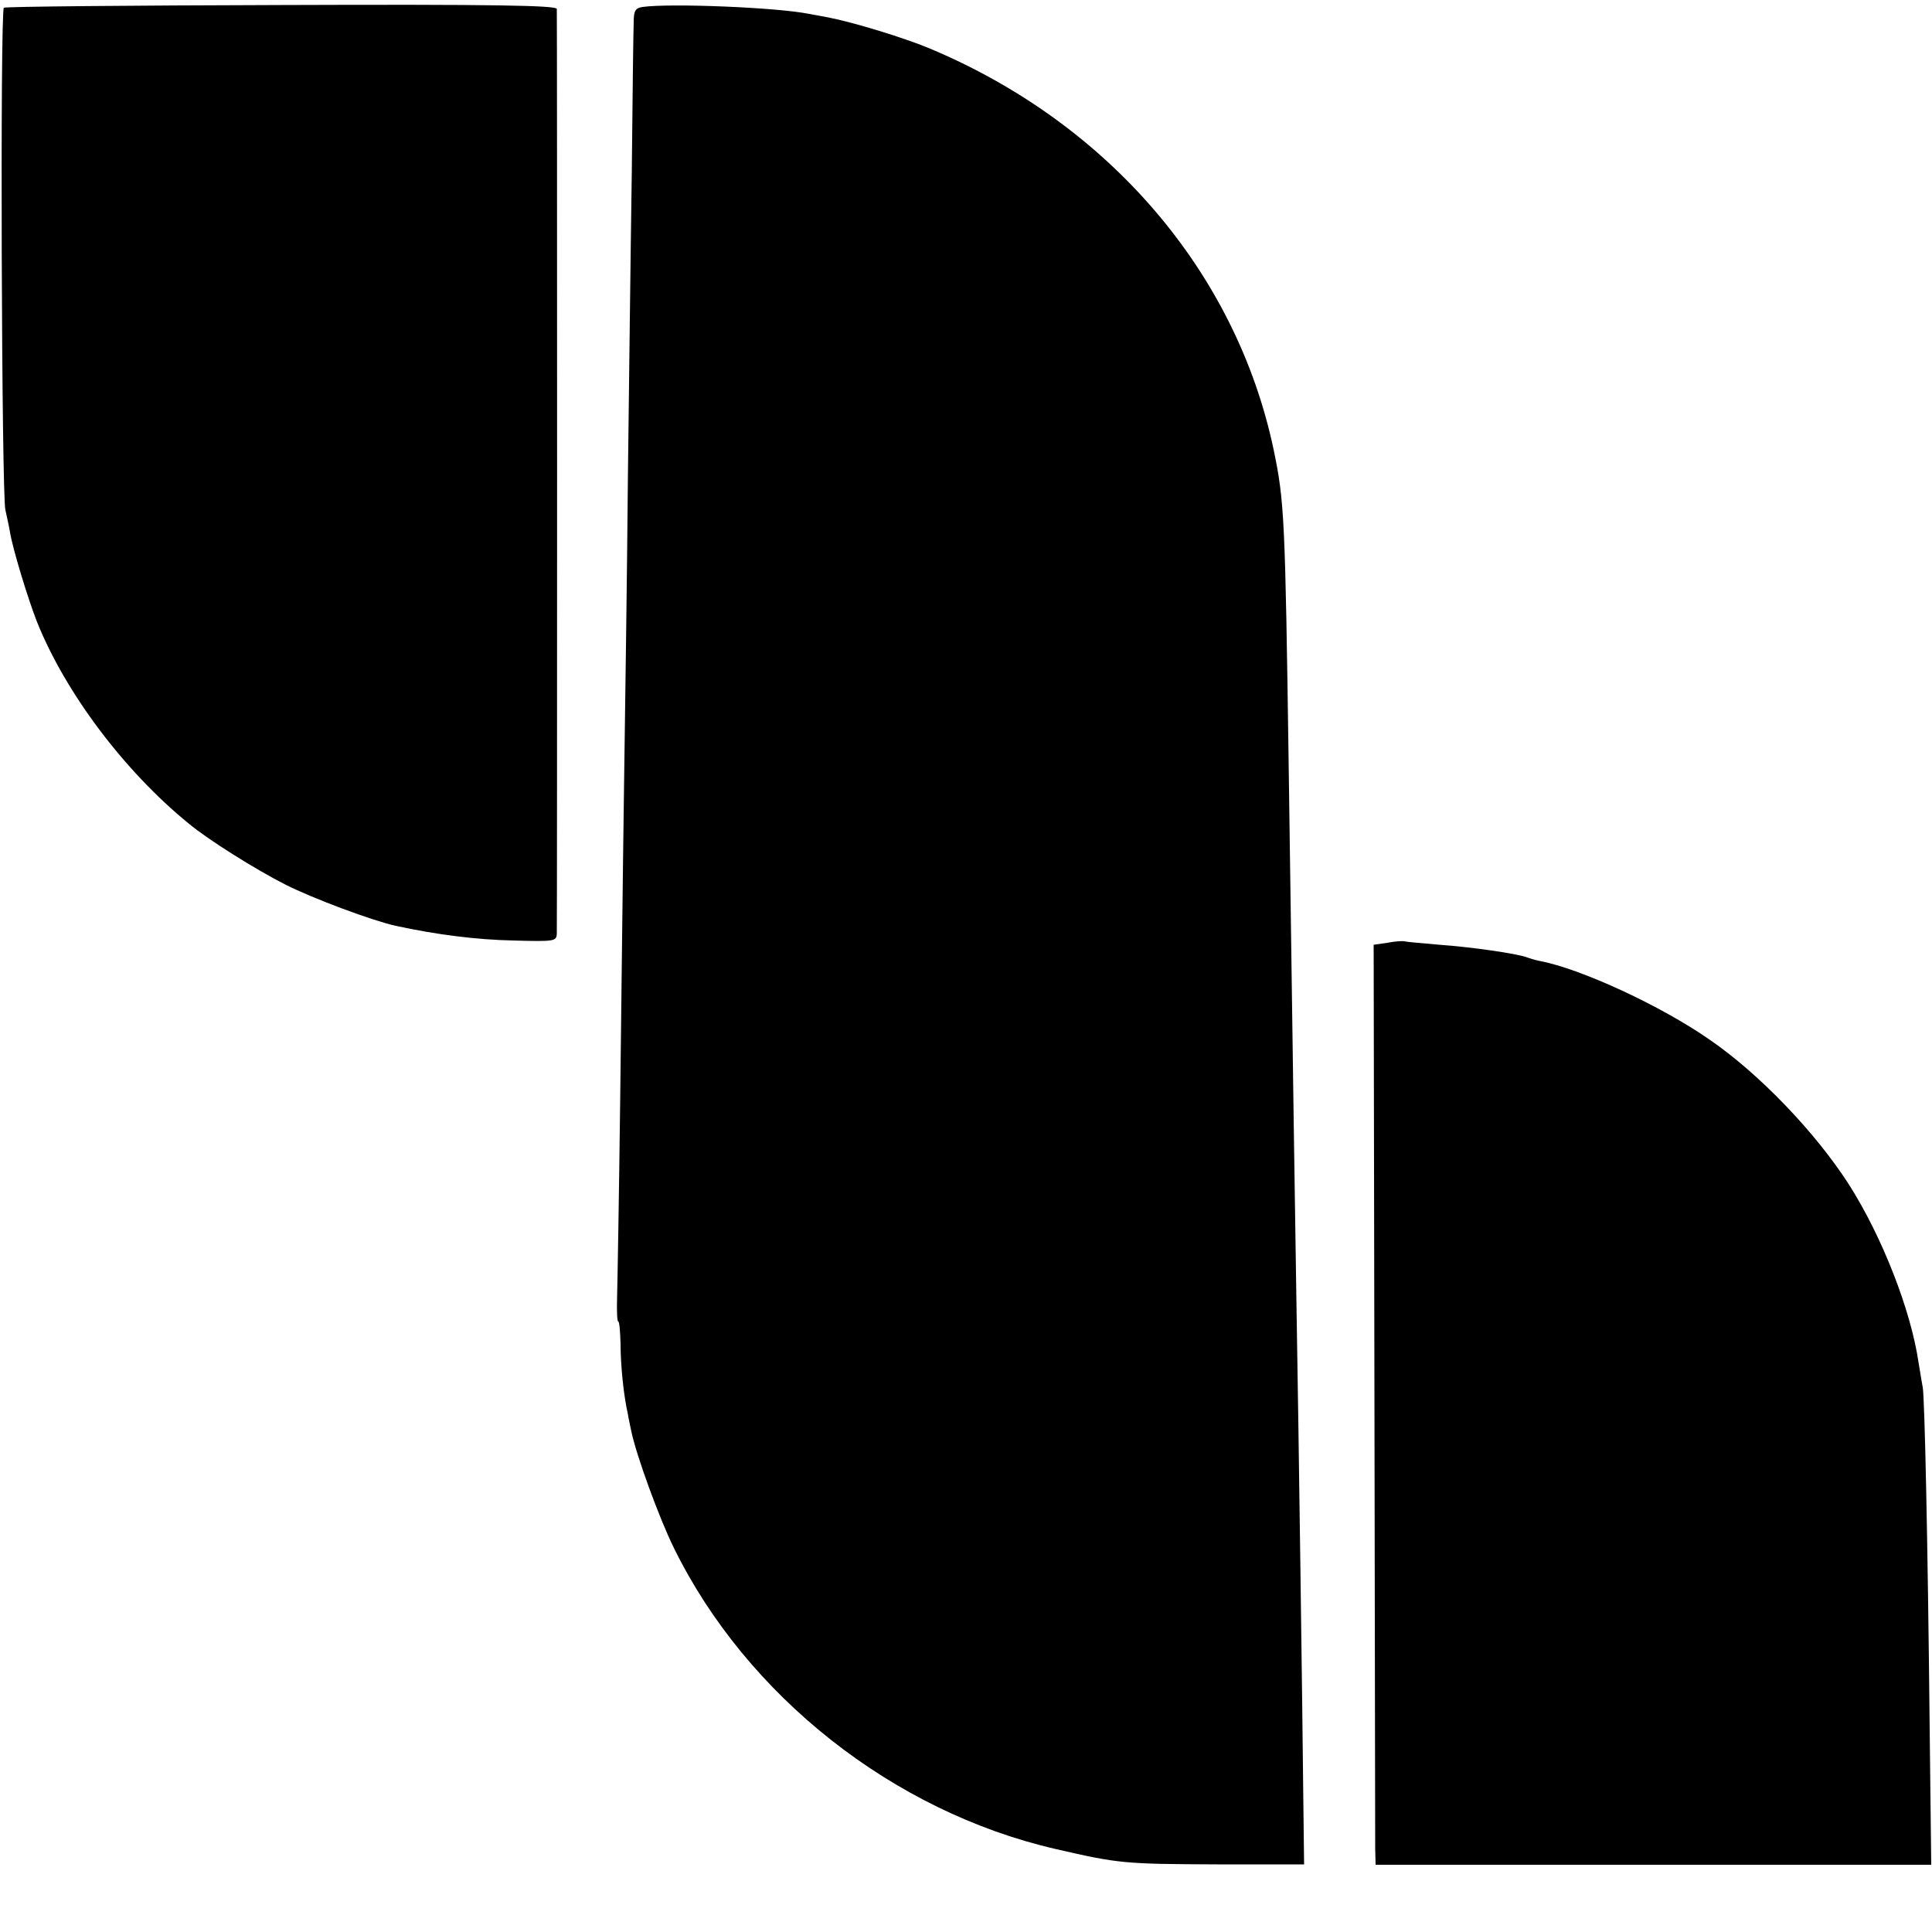 <?xml version="1.0" standalone="no"?>
<!DOCTYPE svg PUBLIC "-//W3C//DTD SVG 20010904//EN"
 "http://www.w3.org/TR/2001/REC-SVG-20010904/DTD/svg10.dtd">
<svg version="1.0" xmlns="http://www.w3.org/2000/svg"
 width="500pt" height="500pt" viewBox="0 0 500 500"
 preserveAspectRatio="xMidYMid meet">
<g transform="translate(0,500) scale(0.1,-0.1)"
fill="#000000" stroke="none">
<path d="M10 4980 c-10 -6 -6 -1263 4 -1300 3 -14 9 -40 12 -58 7 -43 47 -174
70 -232 73 -182 225 -385 392 -521 50 -42 175 -120 250 -158 73 -37 227 -94
286 -107 106 -23 209 -36 304 -38 108 -3 112 -2 113 18 1 27 1 2377 0 2393 -1
9 -164 12 -712 10 -391 -1 -715 -4 -719 -7z"/>
<path d="M1663 4982 c-19 -3 -23 -10 -23 -40 -1 -20 -3 -197 -5 -392 -3 -195
-7 -548 -10 -785 -2 -236 -7 -596 -10 -800 -3 -203 -7 -570 -10 -815 -3 -245
-7 -473 -8 -508 -1 -34 0 -62 3 -62 3 0 5 -26 6 -58 0 -56 8 -134 19 -182 2
-14 7 -34 9 -45 13 -62 72 -224 110 -301 188 -383 567 -682 987 -779 165 -38
178 -39 419 -40 l225 0 -2 165 c-2 209 -12 953 -18 1300 -4 253 -7 453 -20
1385 -9 634 -11 678 -39 812 -97 459 -427 844 -891 1038 -67 28 -199 68 -262
80 -16 3 -37 7 -49 9 -83 17 -360 28 -431 18z"/>
<path d="M3590 2560 l-35 -5 2 -1150 c1 -632 2 -1168 2 -1190 l1 -41 719 0
719 0 -4 351 c-5 494 -13 856 -18 885 -3 14 -7 43 -11 65 -20 135 -94 324
-179 458 -87 136 -233 288 -361 376 -126 88 -334 184 -440 204 -11 2 -27 7
-35 10 -25 9 -140 26 -225 32 -44 4 -84 7 -90 9 -5 1 -26 0 -45 -4z"/>
</g>
</svg>
